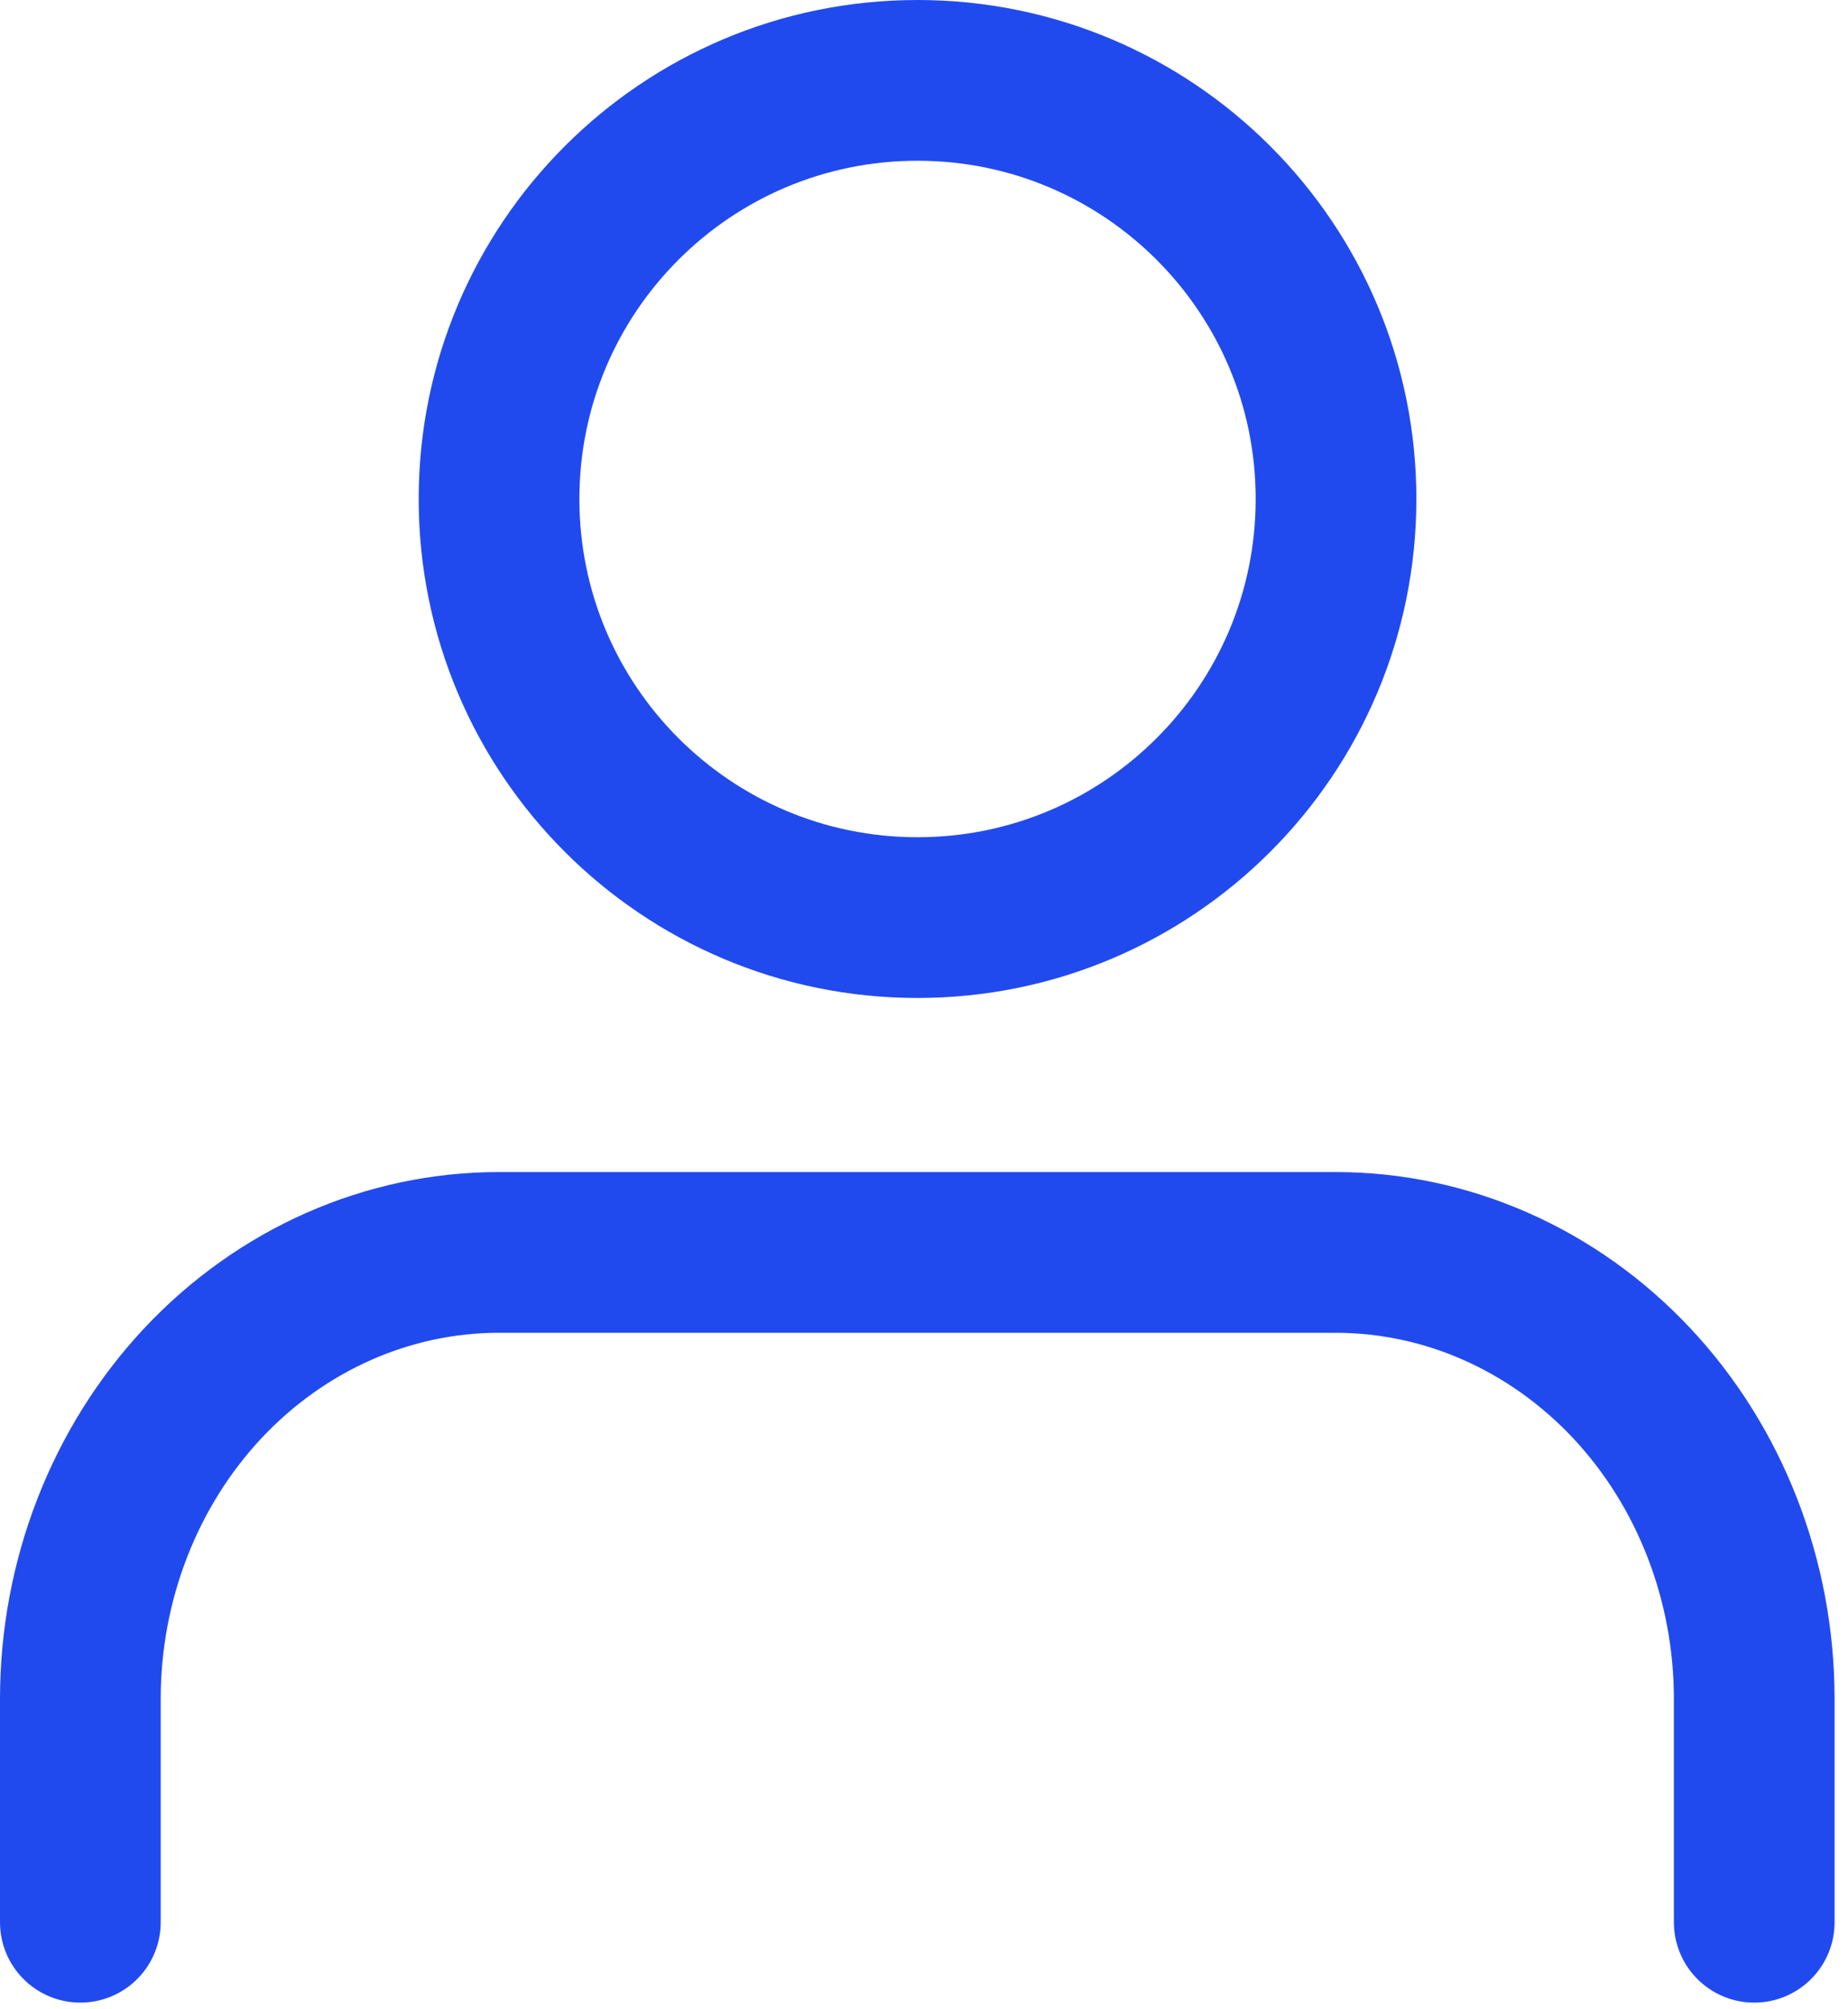 <svg width="23" height="25" viewBox="0 0 23 25" fill="none" xmlns="http://www.w3.org/2000/svg">
<path d="M21.833 23.917V21.139C21.833 19.666 21.285 18.252 20.308 17.21C19.331 16.169 18.006 15.583 16.625 15.583H6.208C4.827 15.583 3.502 16.169 2.525 17.21C1.549 18.252 1 19.666 1 21.139V23.917" stroke="#214AEE" stroke-width="2" stroke-linecap="round" stroke-linejoin="round"/>
<path d="M11.419 11.417C14.296 11.417 16.628 9.085 16.628 6.208C16.628 3.332 14.296 1 11.419 1C8.543 1 6.211 3.332 6.211 6.208C6.211 9.085 8.543 11.417 11.419 11.417Z" stroke="#214AEE" stroke-width="2" stroke-linecap="round" stroke-linejoin="round"/>
</svg>
